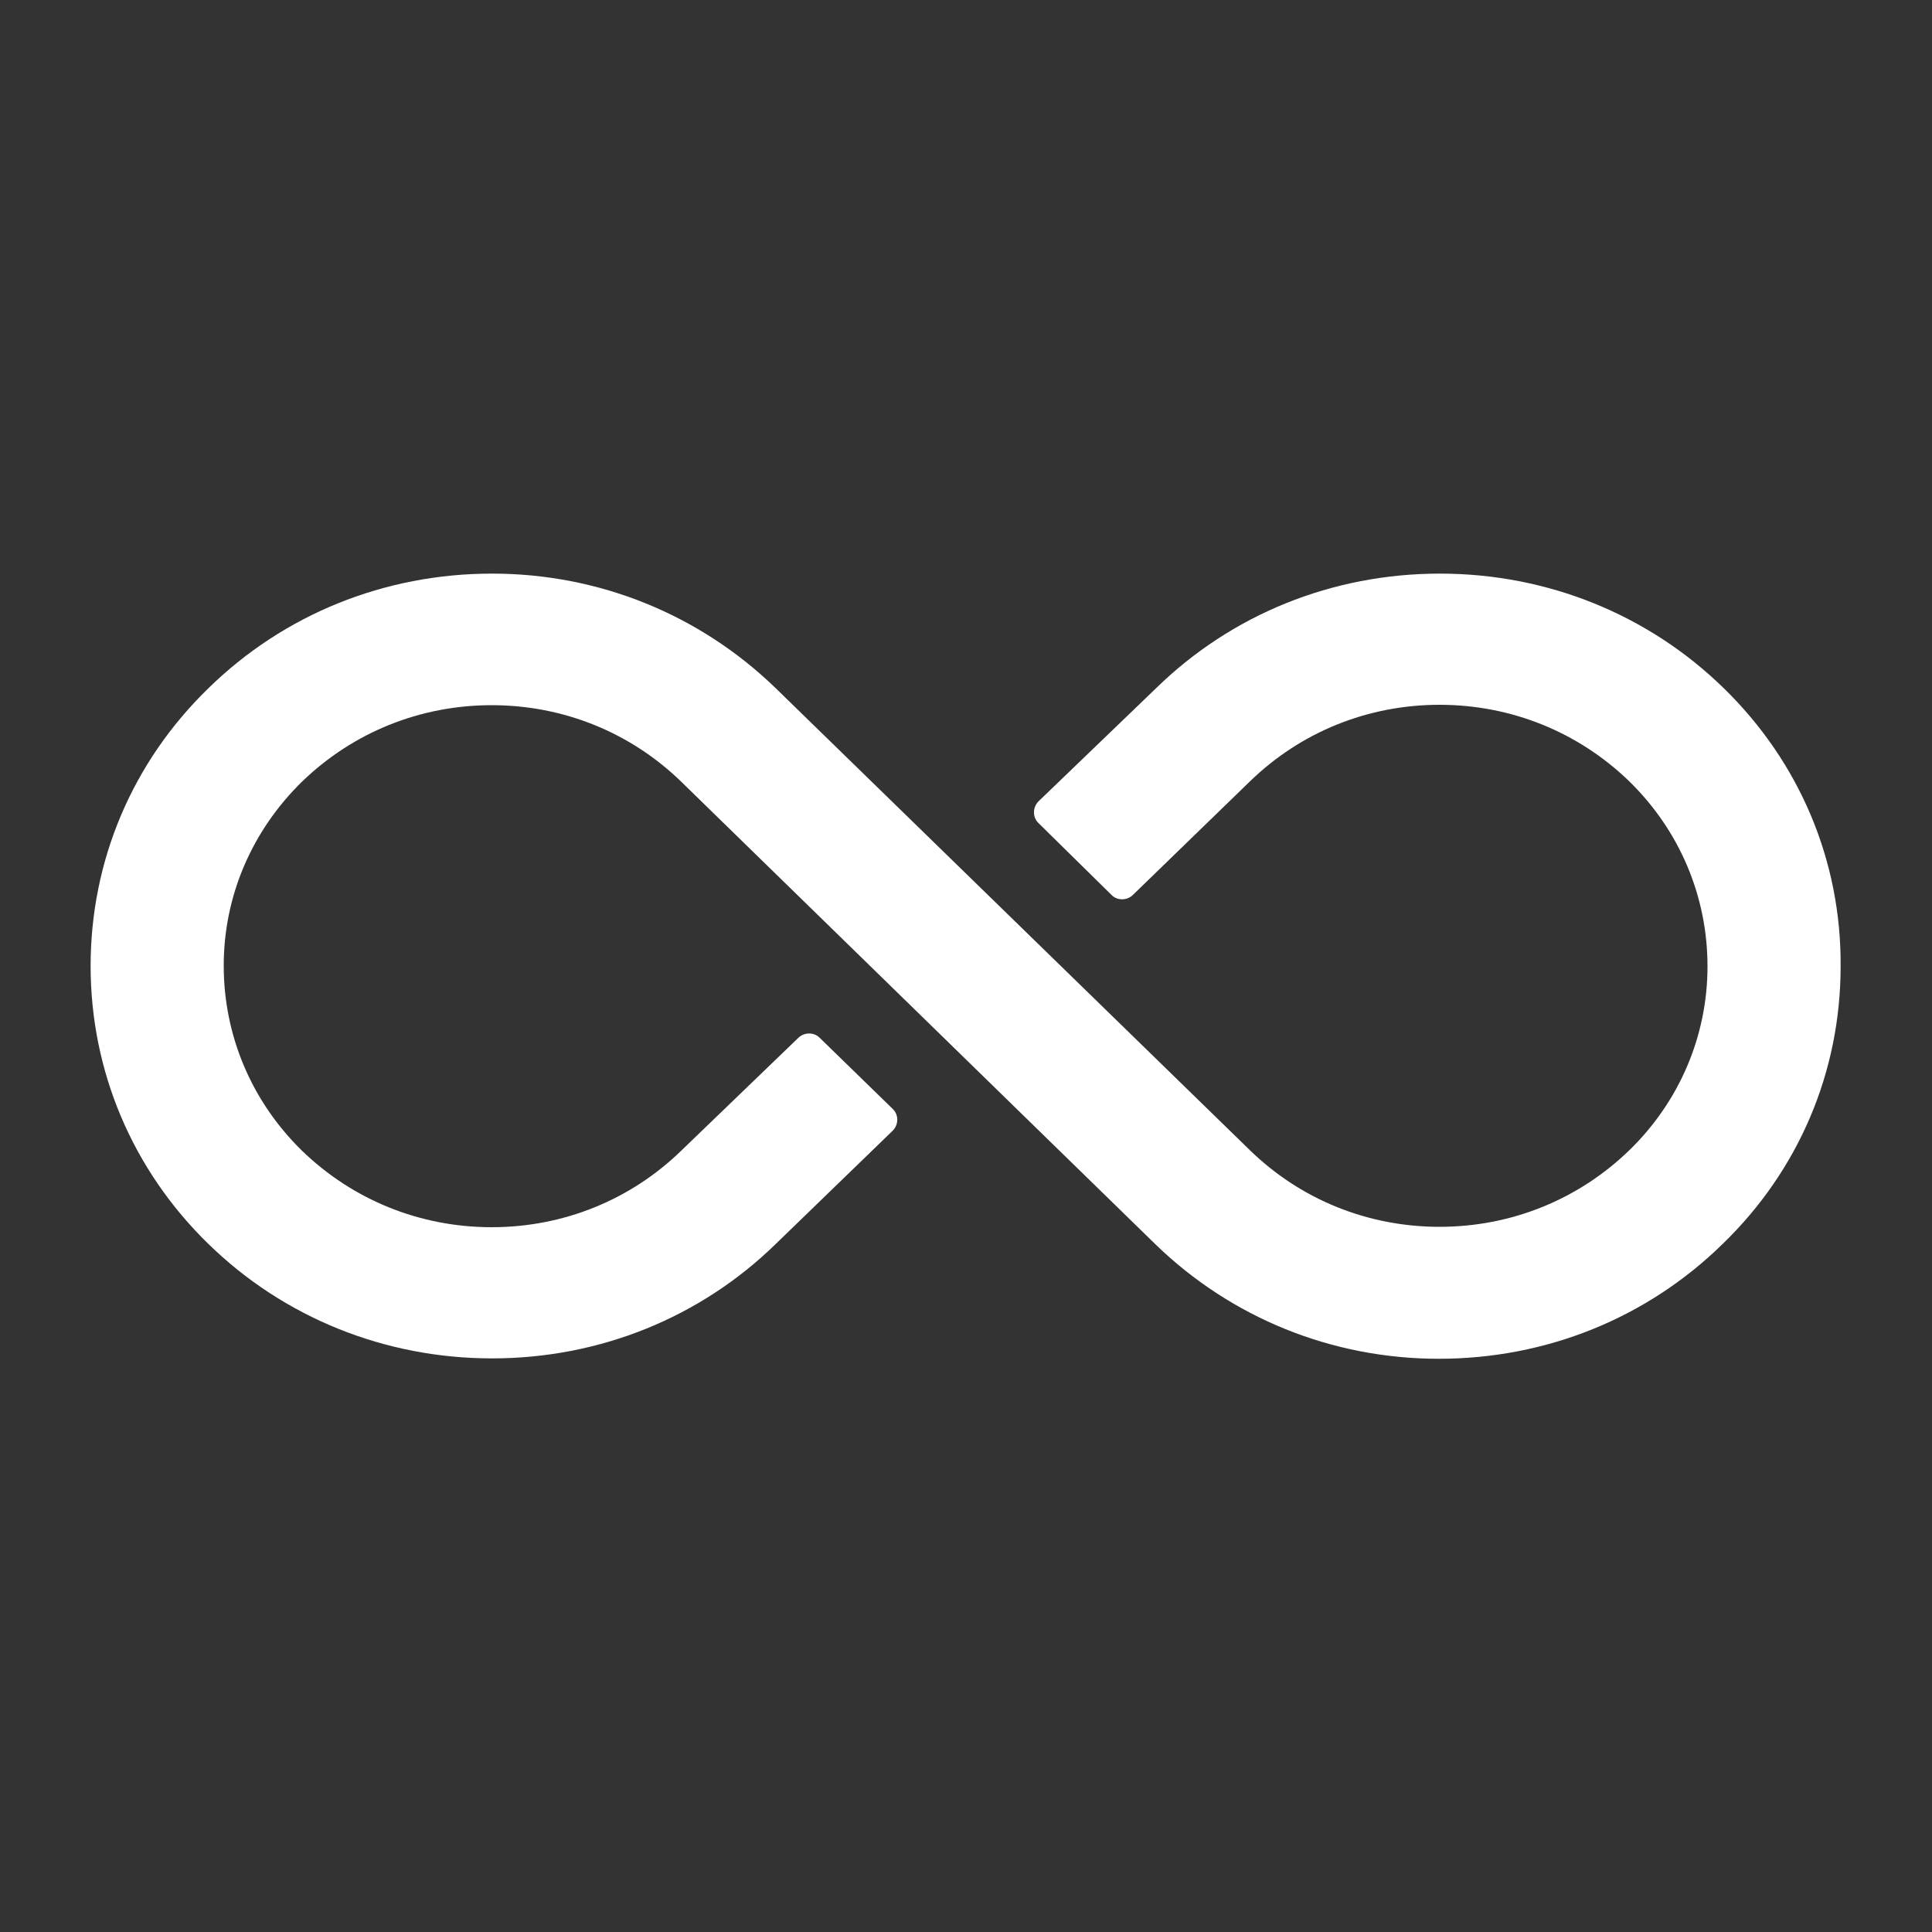 <svg width="10" height="10" viewBox="0 0 10 10" fill="none" xmlns="http://www.w3.org/2000/svg">
<rect x="0" y="0" width="10" height="10" fill="#333333" stroke="none"/>
<path d="M8.922 3.562C8.531 3.18 8.008 2.969 7.453 2.969C6.896 2.969 6.375 3.18 5.984 3.562L5.375 4.148C5.344 4.18 5.344 4.23 5.375 4.26L5.754 4.633C5.783 4.662 5.832 4.662 5.863 4.633L6.469 4.045C6.732 3.789 7.08 3.648 7.451 3.648C7.822 3.648 8.17 3.789 8.434 4.045C8.695 4.301 8.838 4.641 8.838 5.002C8.838 5.361 8.693 5.701 8.434 5.953C8.17 6.209 7.822 6.35 7.451 6.35C7.08 6.35 6.732 6.209 6.469 5.953L4.016 3.563C3.621 3.18 3.1 2.969 2.547 2.969C1.99 2.969 1.469 3.18 1.078 3.563C0.685 3.945 0.469 4.455 0.469 5C0.469 5.543 0.685 6.055 1.078 6.438C1.469 6.82 1.992 7.031 2.547 7.031C3.103 7.031 3.625 6.82 4.016 6.438L4.621 5.852C4.652 5.82 4.652 5.77 4.621 5.74L4.242 5.371C4.213 5.342 4.164 5.342 4.133 5.371L3.527 5.955C3.264 6.211 2.916 6.352 2.545 6.352C2.174 6.352 1.826 6.211 1.562 5.955C1.301 5.699 1.158 5.359 1.158 4.998C1.158 4.639 1.303 4.301 1.562 4.047C1.826 3.791 2.174 3.65 2.545 3.65C2.916 3.65 3.264 3.791 3.527 4.047L5.979 6.439C6.373 6.822 6.895 7.033 7.447 7.033C8.004 7.033 8.525 6.822 8.916 6.439C9.311 6.057 9.527 5.547 9.527 5.002C9.531 4.457 9.315 3.945 8.922 3.562Z" fill="white"/>
</svg>
